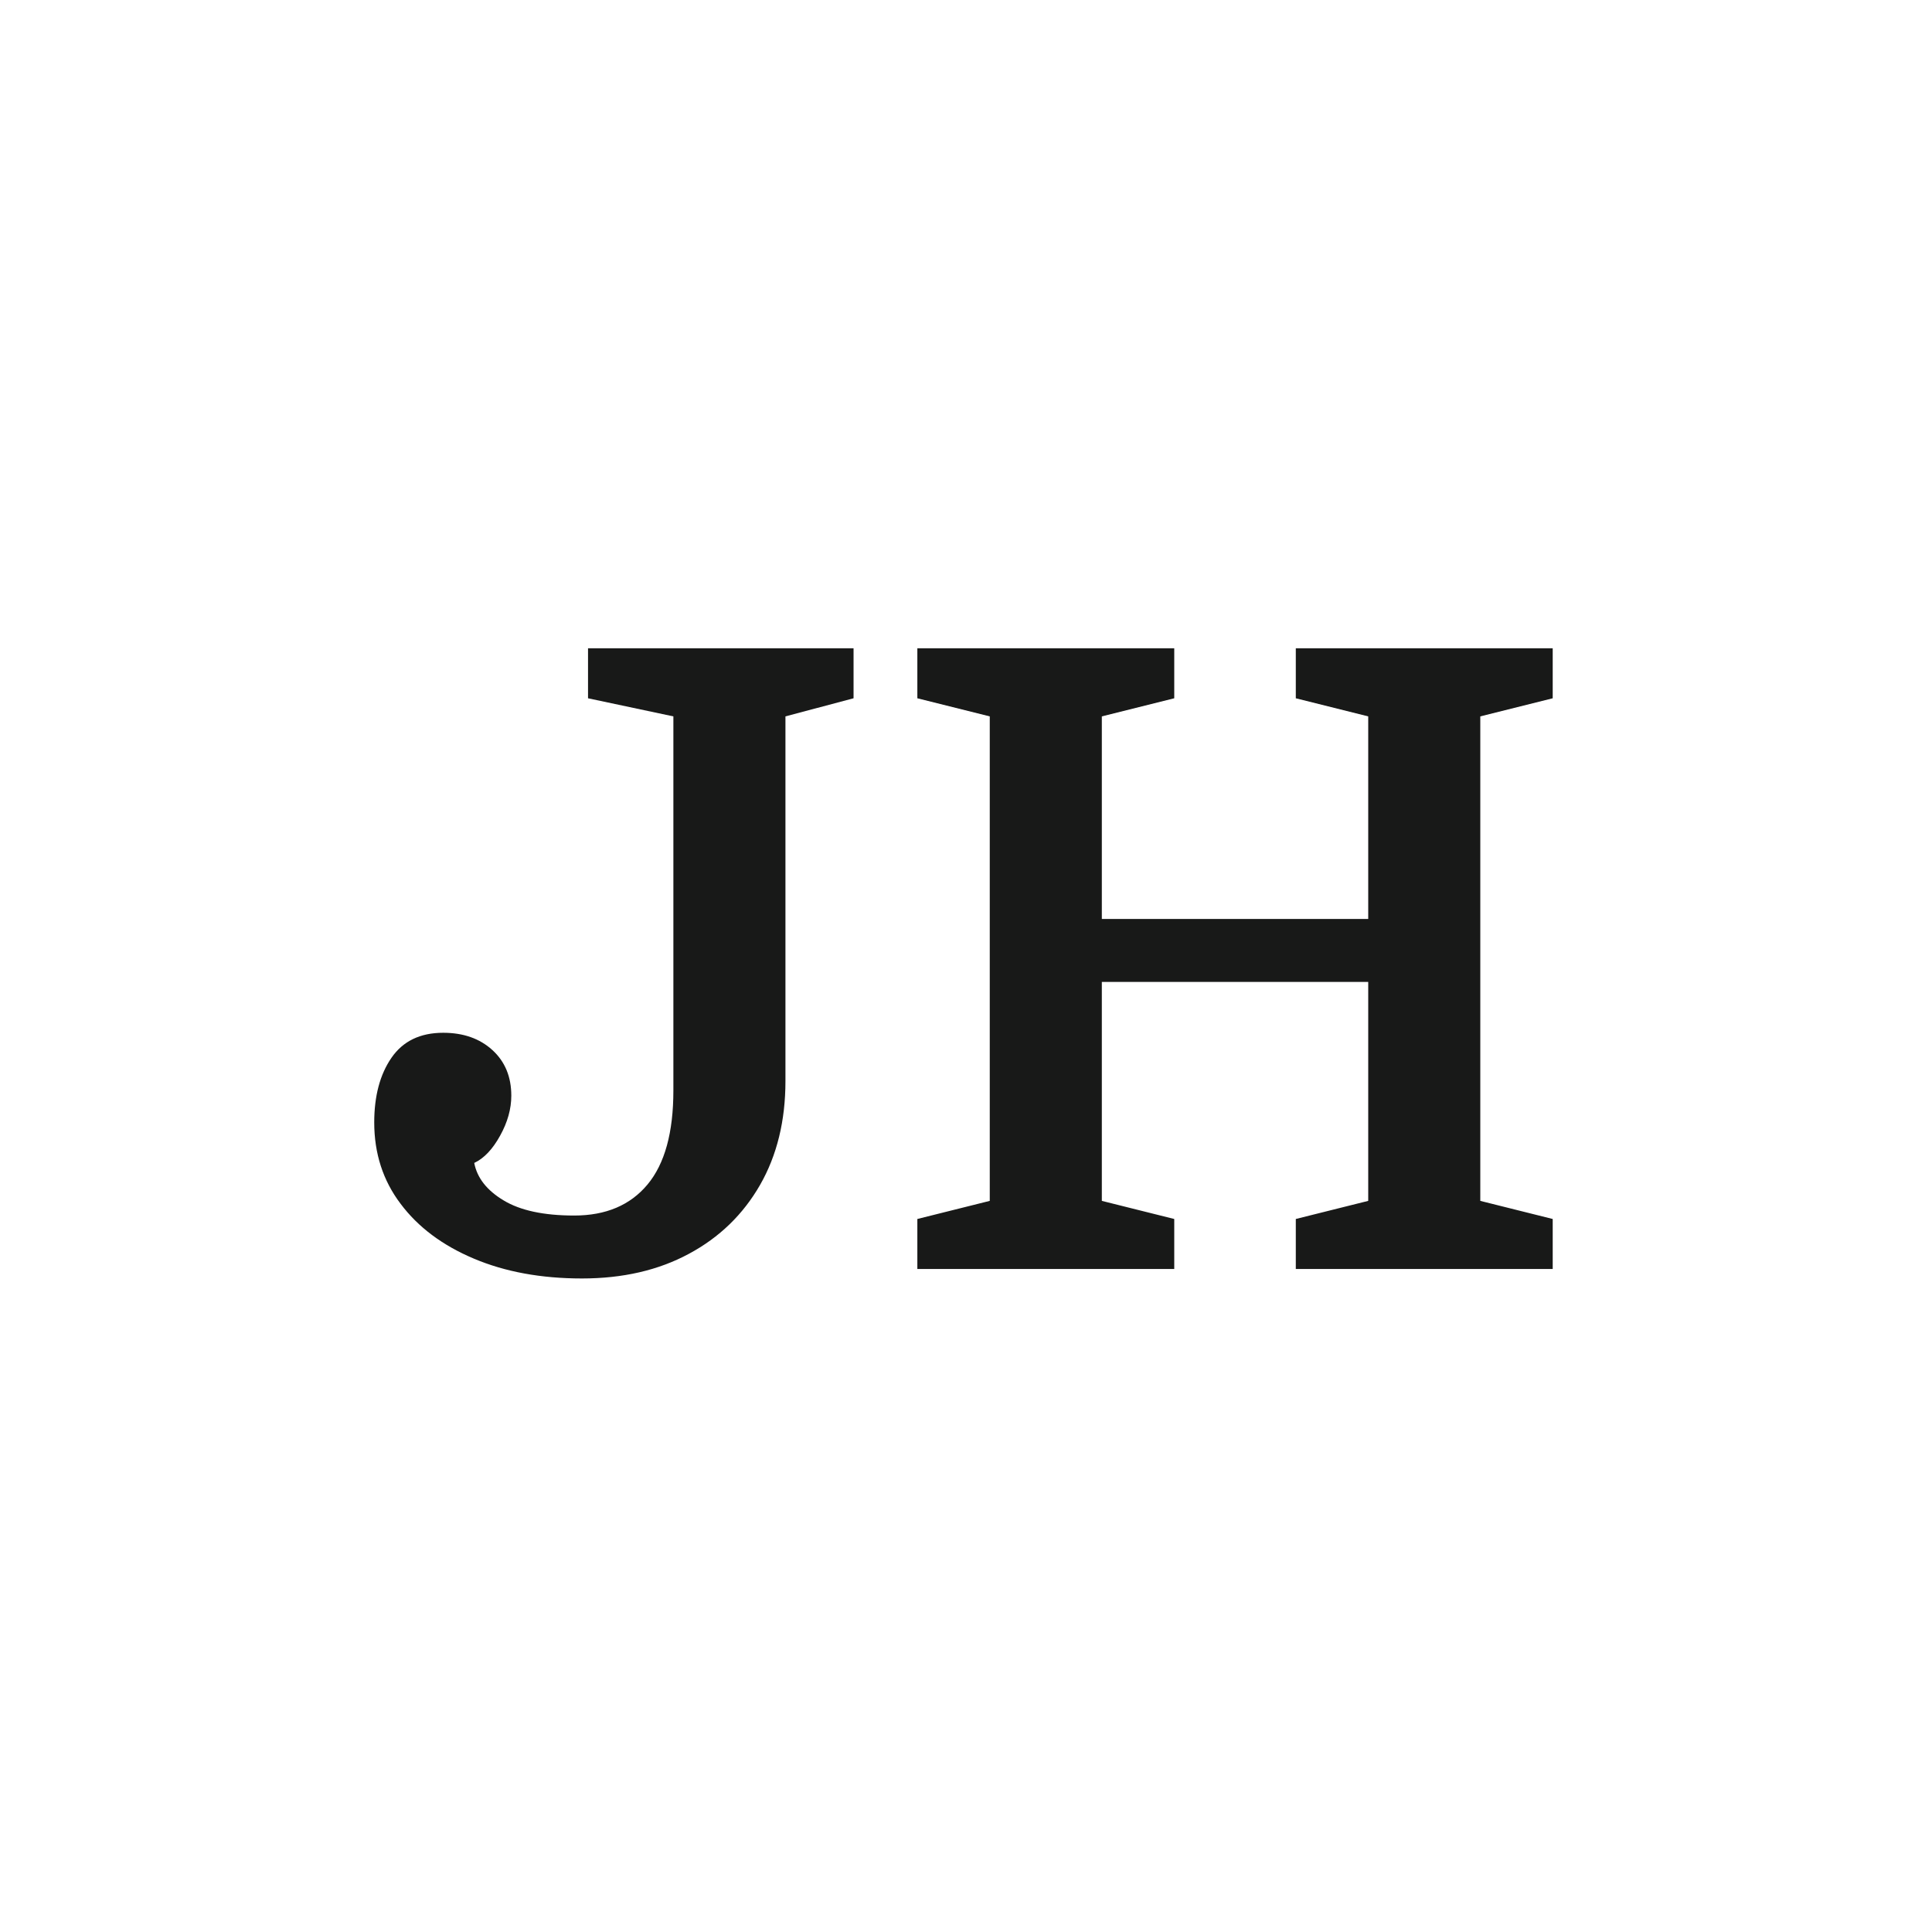 <svg xmlns="http://www.w3.org/2000/svg" version="1.1" xmlns:xlink="http://www.w3.org/1999/xlink" xmlns:svgjs="http://svgjs.dev/svgjs" width="128" height="128" viewBox="0 0 128 128"><g transform="matrix(0.613,0,0,0.613,24.6,12.334)"><svg viewBox="0 0 118 155" data-background-color="#ffffff" preserveAspectRatio="xMidYMid meet" height="168" width="128" xmlns="http://www.w3.org/2000/svg" xmlns:xlink="http://www.w3.org/1999/xlink"><g id="tight-bounds" transform="matrix(1,0,0,1,0.244,0.25)"><svg viewBox="0 0 117.513 154.5" height="154.5" width="117.513"><g><svg viewBox="0 0 117.513 154.5" height="154.5" width="117.513"><g><svg viewBox="0 0 117.513 154.5" height="154.5" width="117.513"><g id="textblocktransform"><svg viewBox="0 0 117.513 154.5" height="154.5" width="117.513" id="textblock"><g><svg viewBox="0 0 117.513 154.5" height="154.5" width="117.513"><g transform="matrix(1,0,0,1,0,0)"><svg width="117.513" viewBox="0.4 -36 68.35 36.55" height="154.5" data-palette-color="#181918"><g class="undefined-text-0" data-fill-palette-color="primary" id="text-0"><path d="M17.75-10.35L17.75-10.35 17.75-32.05 12.8-33.1 12.8-36 28.2-36 28.2-33.1 24.25-32.05 24.25-10.9Q24.25-7.45 22.78-4.88 21.3-2.3 18.65-0.88 16 0.55 12.45 0.55L12.45 0.55Q8.9 0.55 6.18-0.6 3.45-1.75 1.93-3.78 0.4-5.8 0.4-8.5L0.4-8.5Q0.4-10.8 1.4-12.25 2.4-13.7 4.4-13.7L4.4-13.7Q6.15-13.7 7.25-12.7 8.35-11.7 8.35-10.05L8.35-10.05Q8.35-8.9 7.7-7.73 7.05-6.55 6.2-6.15L6.2-6.15Q6.45-4.85 7.9-3.98 9.35-3.1 12-3.1L12-3.1Q14.75-3.1 16.25-4.9 17.75-6.7 17.75-10.35ZM68.75-33.1L64.55-32.05 64.55-3.95 68.75-2.9 68.75 0 53.85 0 53.85-2.9 58.05-3.95 58.05-16.65 42.6-16.65 42.6-3.95 46.8-2.9 46.8 0 31.9 0 31.9-2.9 36.1-3.95 36.1-32.05 31.9-33.1 31.9-36 46.8-36 46.8-33.1 42.6-32.05 42.6-20.3 58.05-20.3 58.05-32.05 53.85-33.1 53.85-36 68.75-36 68.75-33.1Z" fill="#181918" data-fill-palette-color="primary"></path></g></svg></g></svg></g></svg></g></svg></g></svg></g><defs></defs></svg><rect width="117.513" height="154.5" fill="none" stroke="none" visibility="hidden"></rect></g></svg></g></svg>